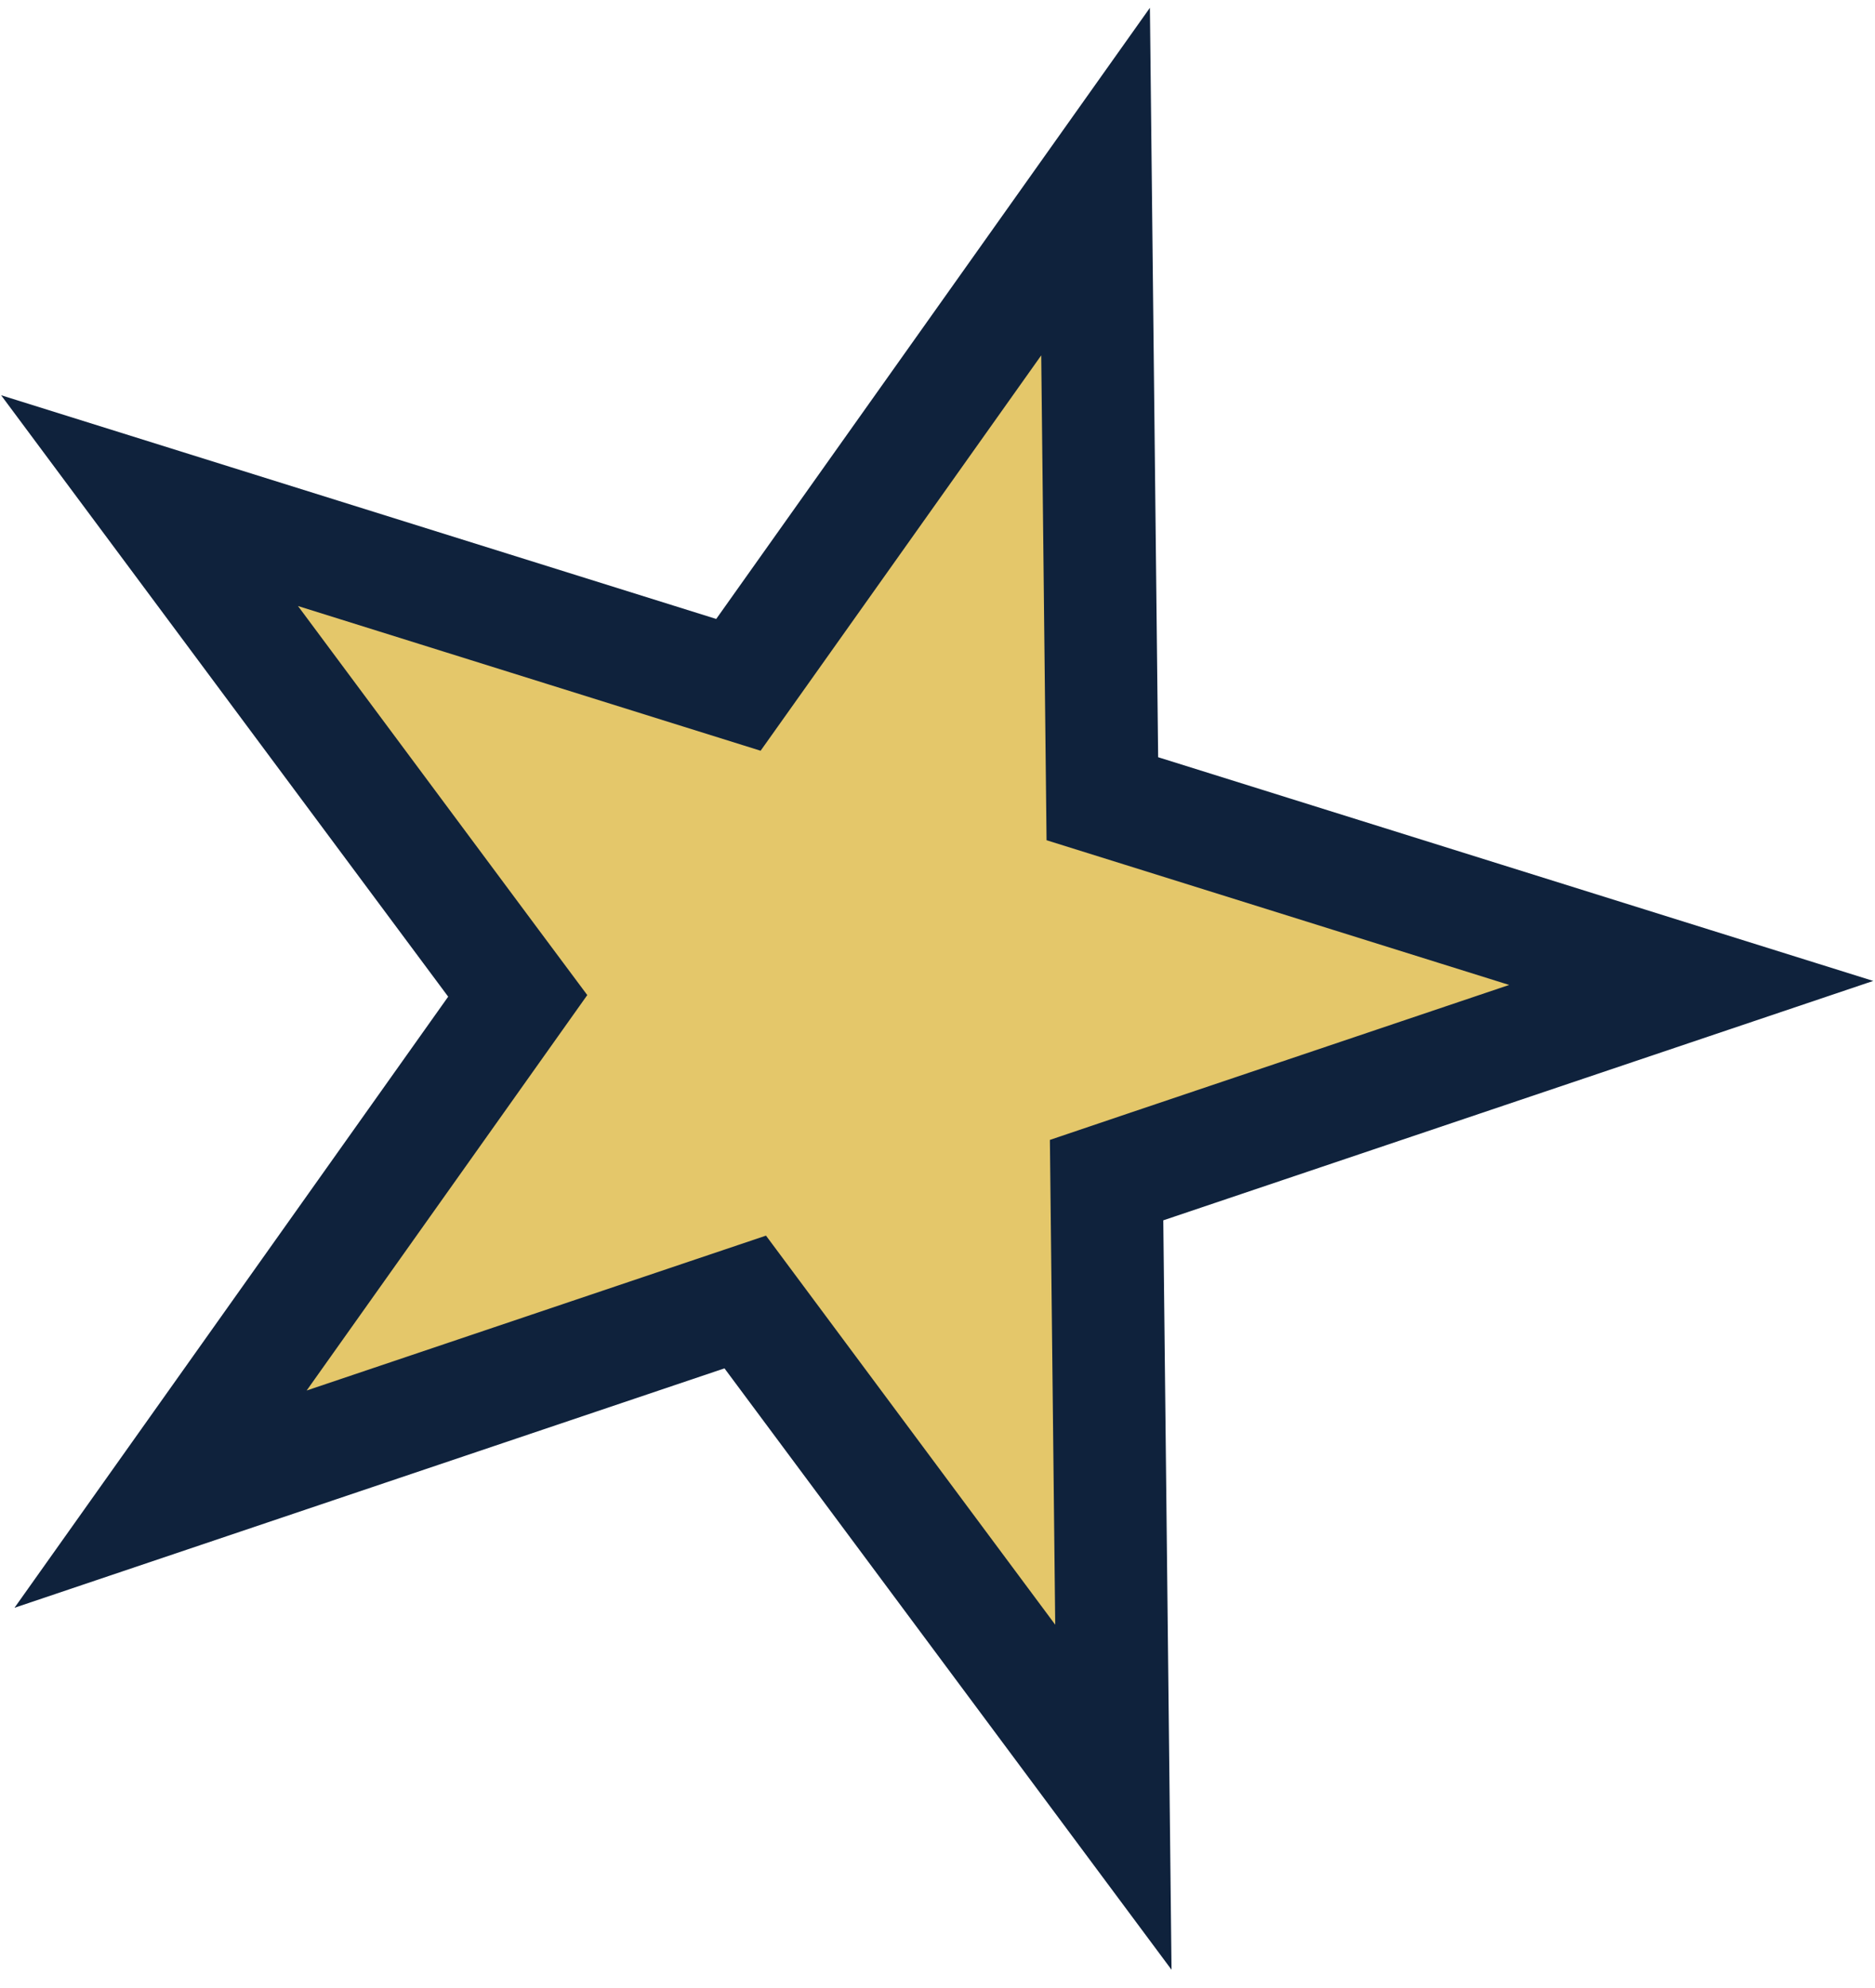 <svg width="50" height="53" viewBox="0 0 50 53" fill="none" xmlns="http://www.w3.org/2000/svg">
<path d="M29.215 4.841L29.384 20.204L29.396 21.294L30.436 21.619L45.099 26.205L30.541 31.113L29.509 31.462L29.521 32.551L29.69 47.914L20.523 35.585L19.873 34.711L18.84 35.059L4.282 39.967L13.175 27.439L13.806 26.55L13.155 25.676L3.988 13.347L18.651 17.933L19.691 18.258L20.322 17.37L29.215 4.841Z" fill="#E4C76A" stroke="#0F223C" stroke-width="3"/>
</svg>

